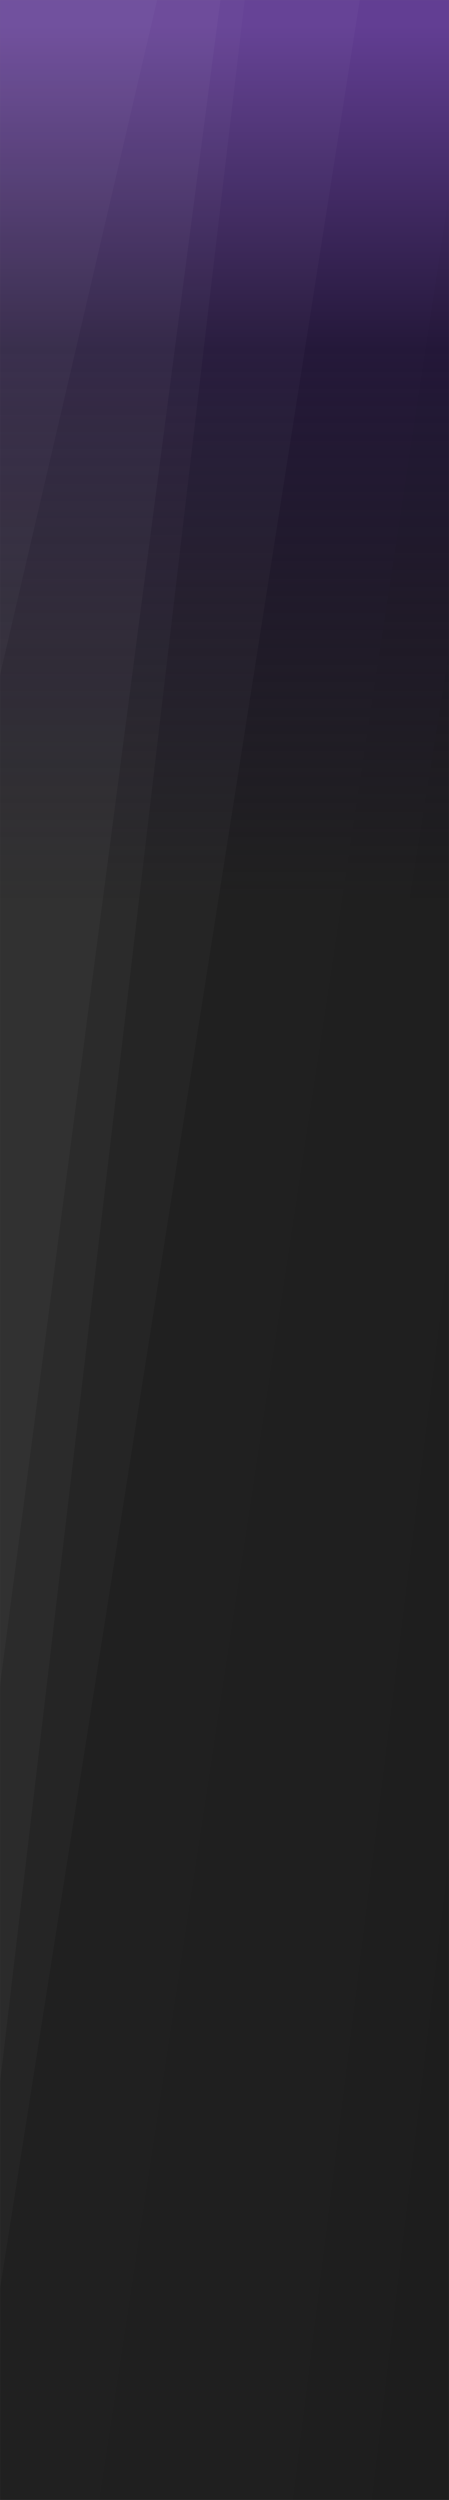 <svg xmlns="http://www.w3.org/2000/svg" version="1.1" xmlns:xlink="http://www.w3.org/1999/xlink" xmlns:svgjs="http://svgjs.dev/svgjs" width="1440" height="8000" preserveAspectRatio="none" viewBox="0 0 1440 8000"><rect x="0" y="0" width="1440" height="8000" fill="#808080" stroke="none"/><g mask="url(&quot;#SvgjsMask1820&quot;)" fill="none"><rect width="1440" height="8000" x="0" y="0" fill="url(&quot;#SvgjsLinearGradient1821&quot;)"></rect><path d="M0 0L503.88 0L0 2160.42z" fill="rgba(255, 255, 255, .1)"></path><path d="M0 2160.42L503.88 0L706.98 0L0 5394.34z" fill="rgba(255, 255, 255, .075)"></path><path d="M0 5394.34L706.98 0L784.78 0L0 6666.18z" fill="rgba(255, 255, 255, .05)"></path><path d="M0 6666.18L784.78 0L1153.83 0L0 7324.82z" fill="rgba(255, 255, 255, .025)"></path><path d="M1440 8000L1192.34 8000L1440 5941.9z" fill="rgba(0, 0, 0, .1)"></path><path d="M1440 5941.9L1192.34 8000L939.45 8000L1440 3987.7z" fill="rgba(0, 0, 0, .075)"></path><path d="M1440 3987.7L939.45 8000L493.46 8000L1440 2086.43z" fill="rgba(0, 0, 0, .05)"></path><path d="M1440 2086.43L493.46 8000L318.32 8000L1440 621.36z" fill="rgba(0, 0, 0, .025)"></path></g><defs><mask id="SvgjsMask1820"><rect width="1440" height="8000" fill="#ffffff"></rect></mask><linearGradient x1="50%" y1="100%" x2="50%" y2="0%" gradientUnits="userSpaceOnUse" id="SvgjsLinearGradient1821"><stop stop-color="rgba(0, 0, 0, 0.75)" offset="0.64"></stop><stop stop-color="rgba(36, 24, 57, 1)" offset="0.86"></stop><stop stop-color="rgba(98, 62, 147, 1)" offset="0.99"></stop></linearGradient></defs></svg>